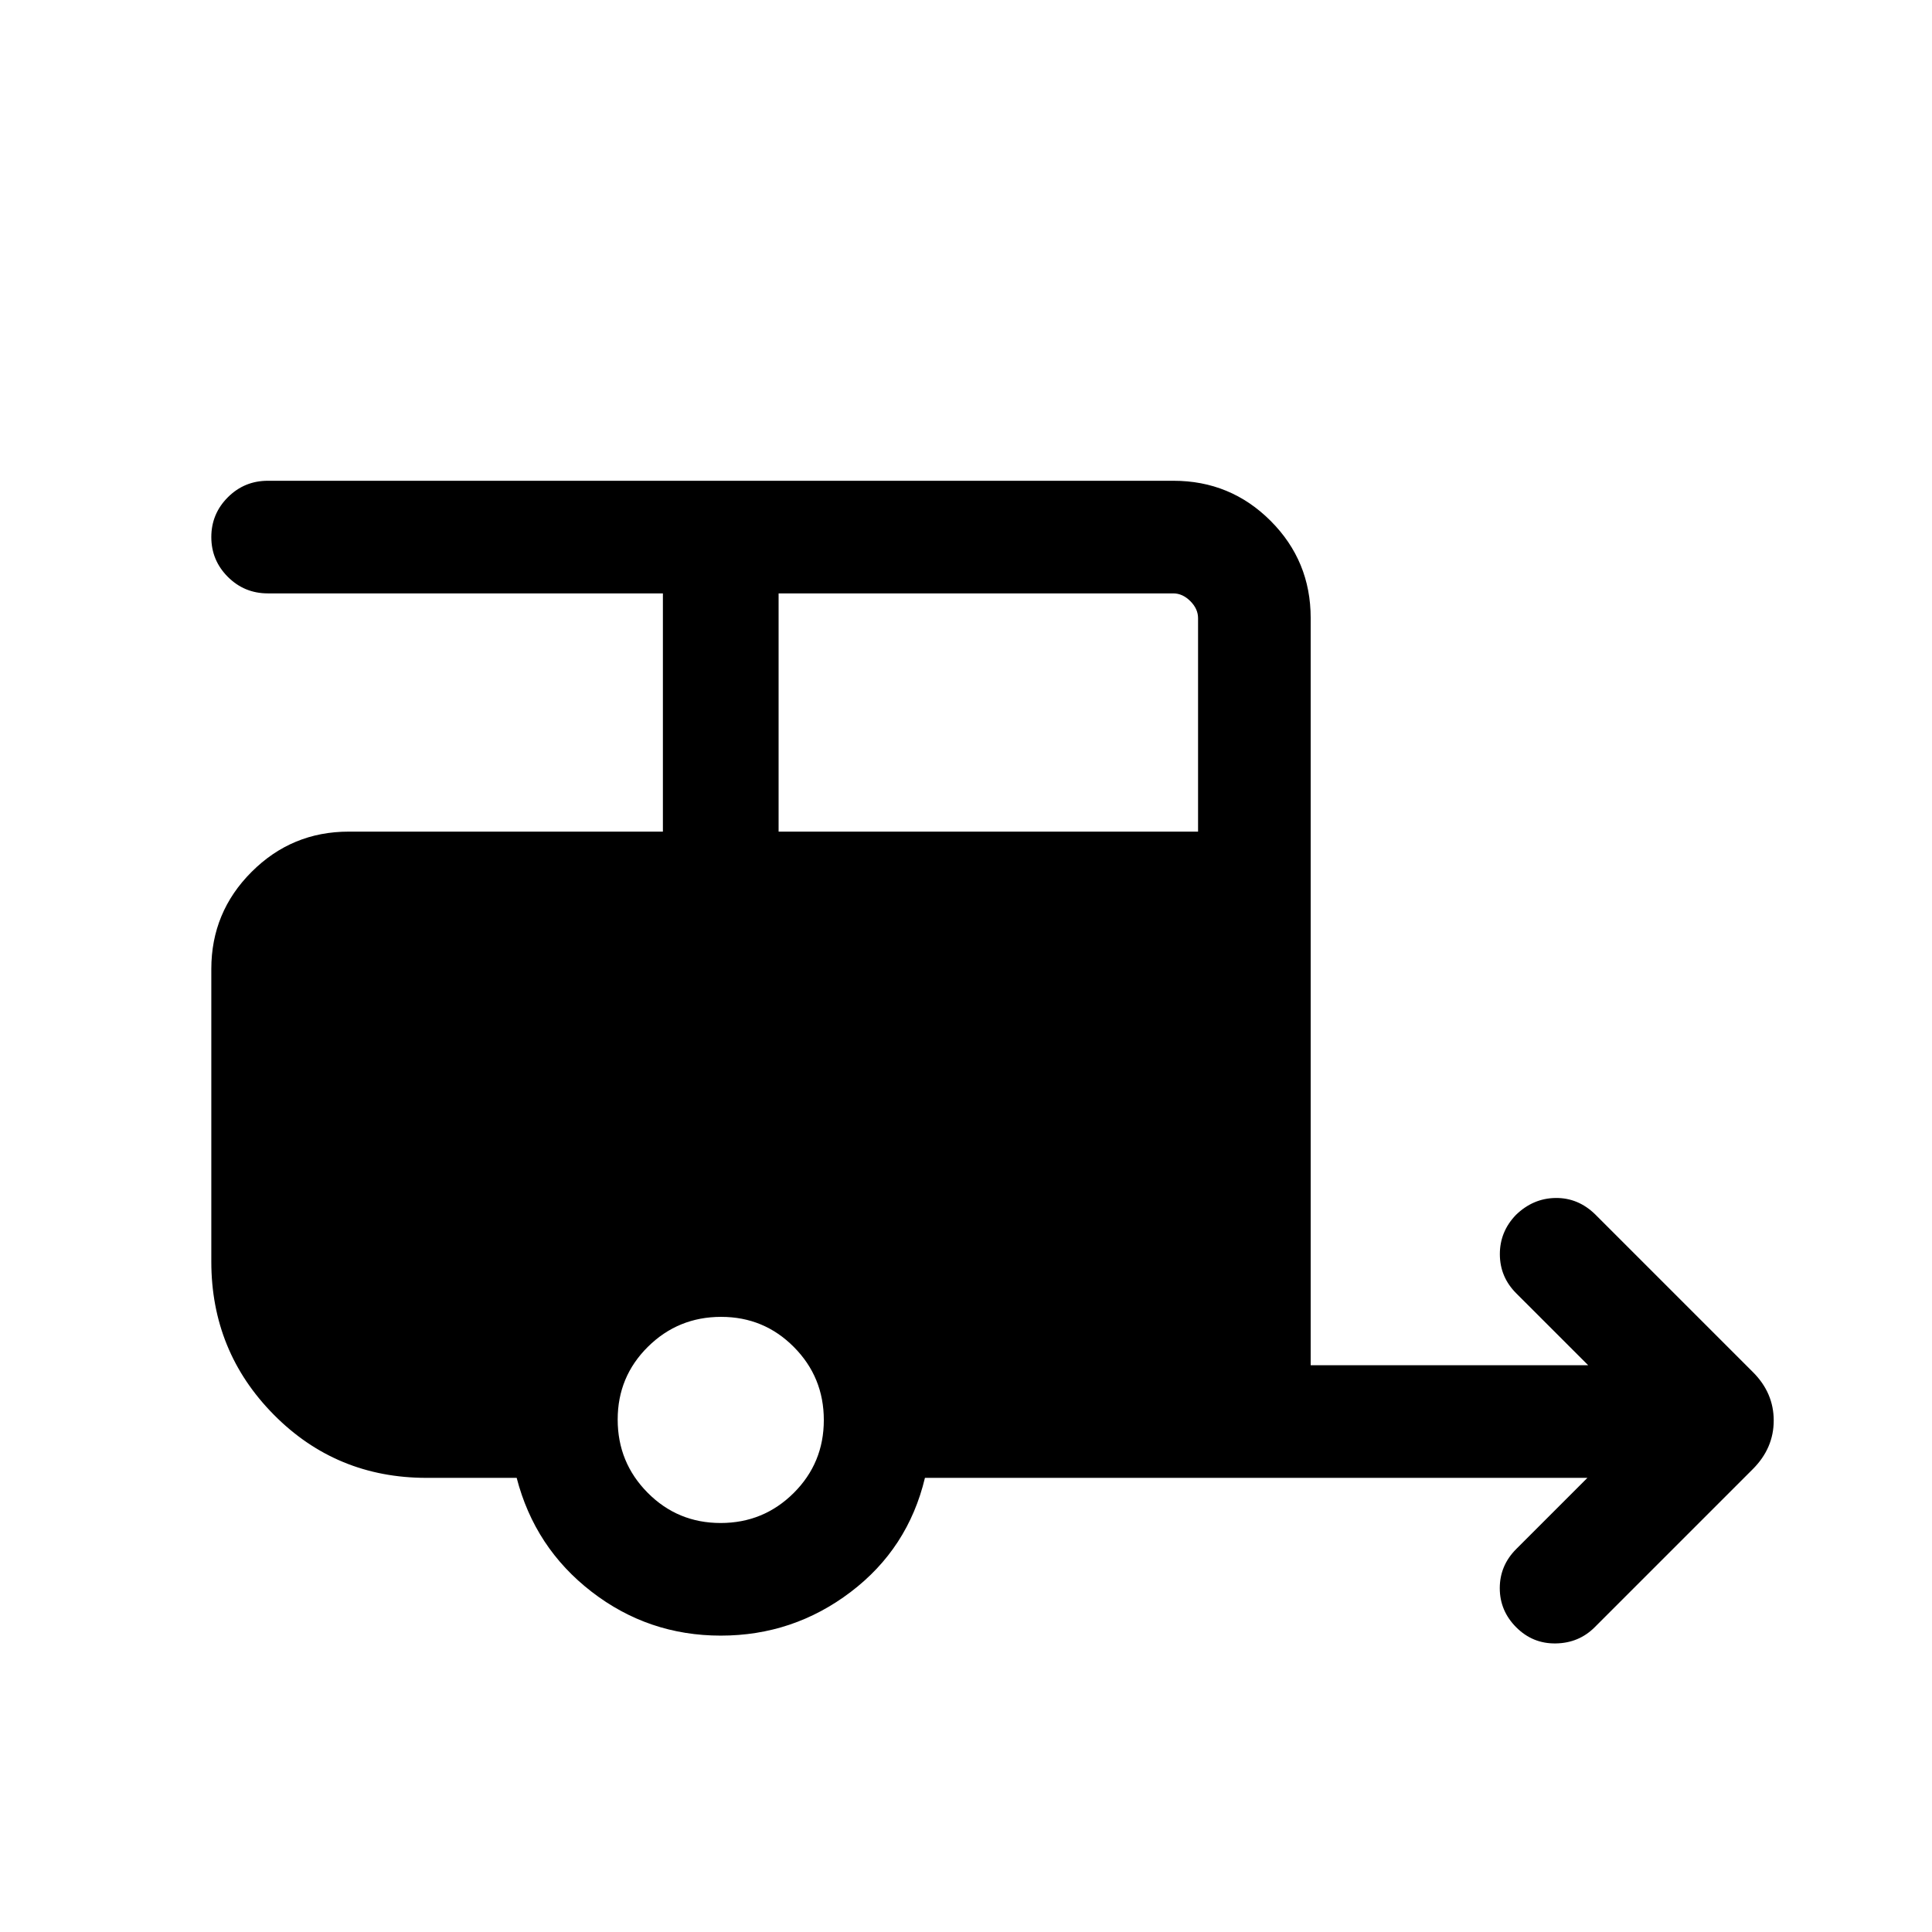 <svg xmlns="http://www.w3.org/2000/svg" height="24" viewBox="0 -960 960 960" width="24"><path d="M358.15-147.27q-35.96 0-64.18-21.8-28.23-21.8-37.24-56.59h-44.79q-44.82 0-75.88-31.38Q105-288.42 105-333.15V-478.5q0-28.26 20.01-48.26 20-20.01 48.26-20.01h156.12v-118.38H133.08q-11.66 0-19.87-8.21-8.21-8.22-8.21-19.77 0-11.56 8.21-19.77 8.21-8.21 19.87-8.21h449.99q28.37 0 48.28 19.91 19.92 19.92 19.92 48.29v371.29h137.89l-35.74-35.73q-8.11-8.11-8.15-19.36-.04-11.25 7.94-19.56 8.52-8.31 19.73-8.46 11.21-.15 19.71 8.15L871-278.23q10.35 10.32 10.35 24.08 0 13.76-10.39 24.15l-78.57 78.57q-7.85 7.85-19.31 8.04-11.46.2-19.66-8-8.19-8.19-8.19-19.46 0-11.27 8.19-19.46l35.35-35.35H459.6q-8.41 35.12-36.95 56.75-28.54 21.64-64.5 21.64Zm28.73-399.5h208.43v-106.07q0-4.62-3.85-8.47-3.85-3.84-8.46-3.84H386.88v118.38Zm-28.82 343.54q21.32 0 36.31-14.9 14.98-14.91 14.98-36.24 0-21.32-14.87-36.3-14.87-14.99-36.15-14.99-21.36 0-36.39 14.87-15.02 14.87-15.02 36.15 0 21.37 14.91 36.39 14.9 15.02 36.23 15.02Z"/></svg>